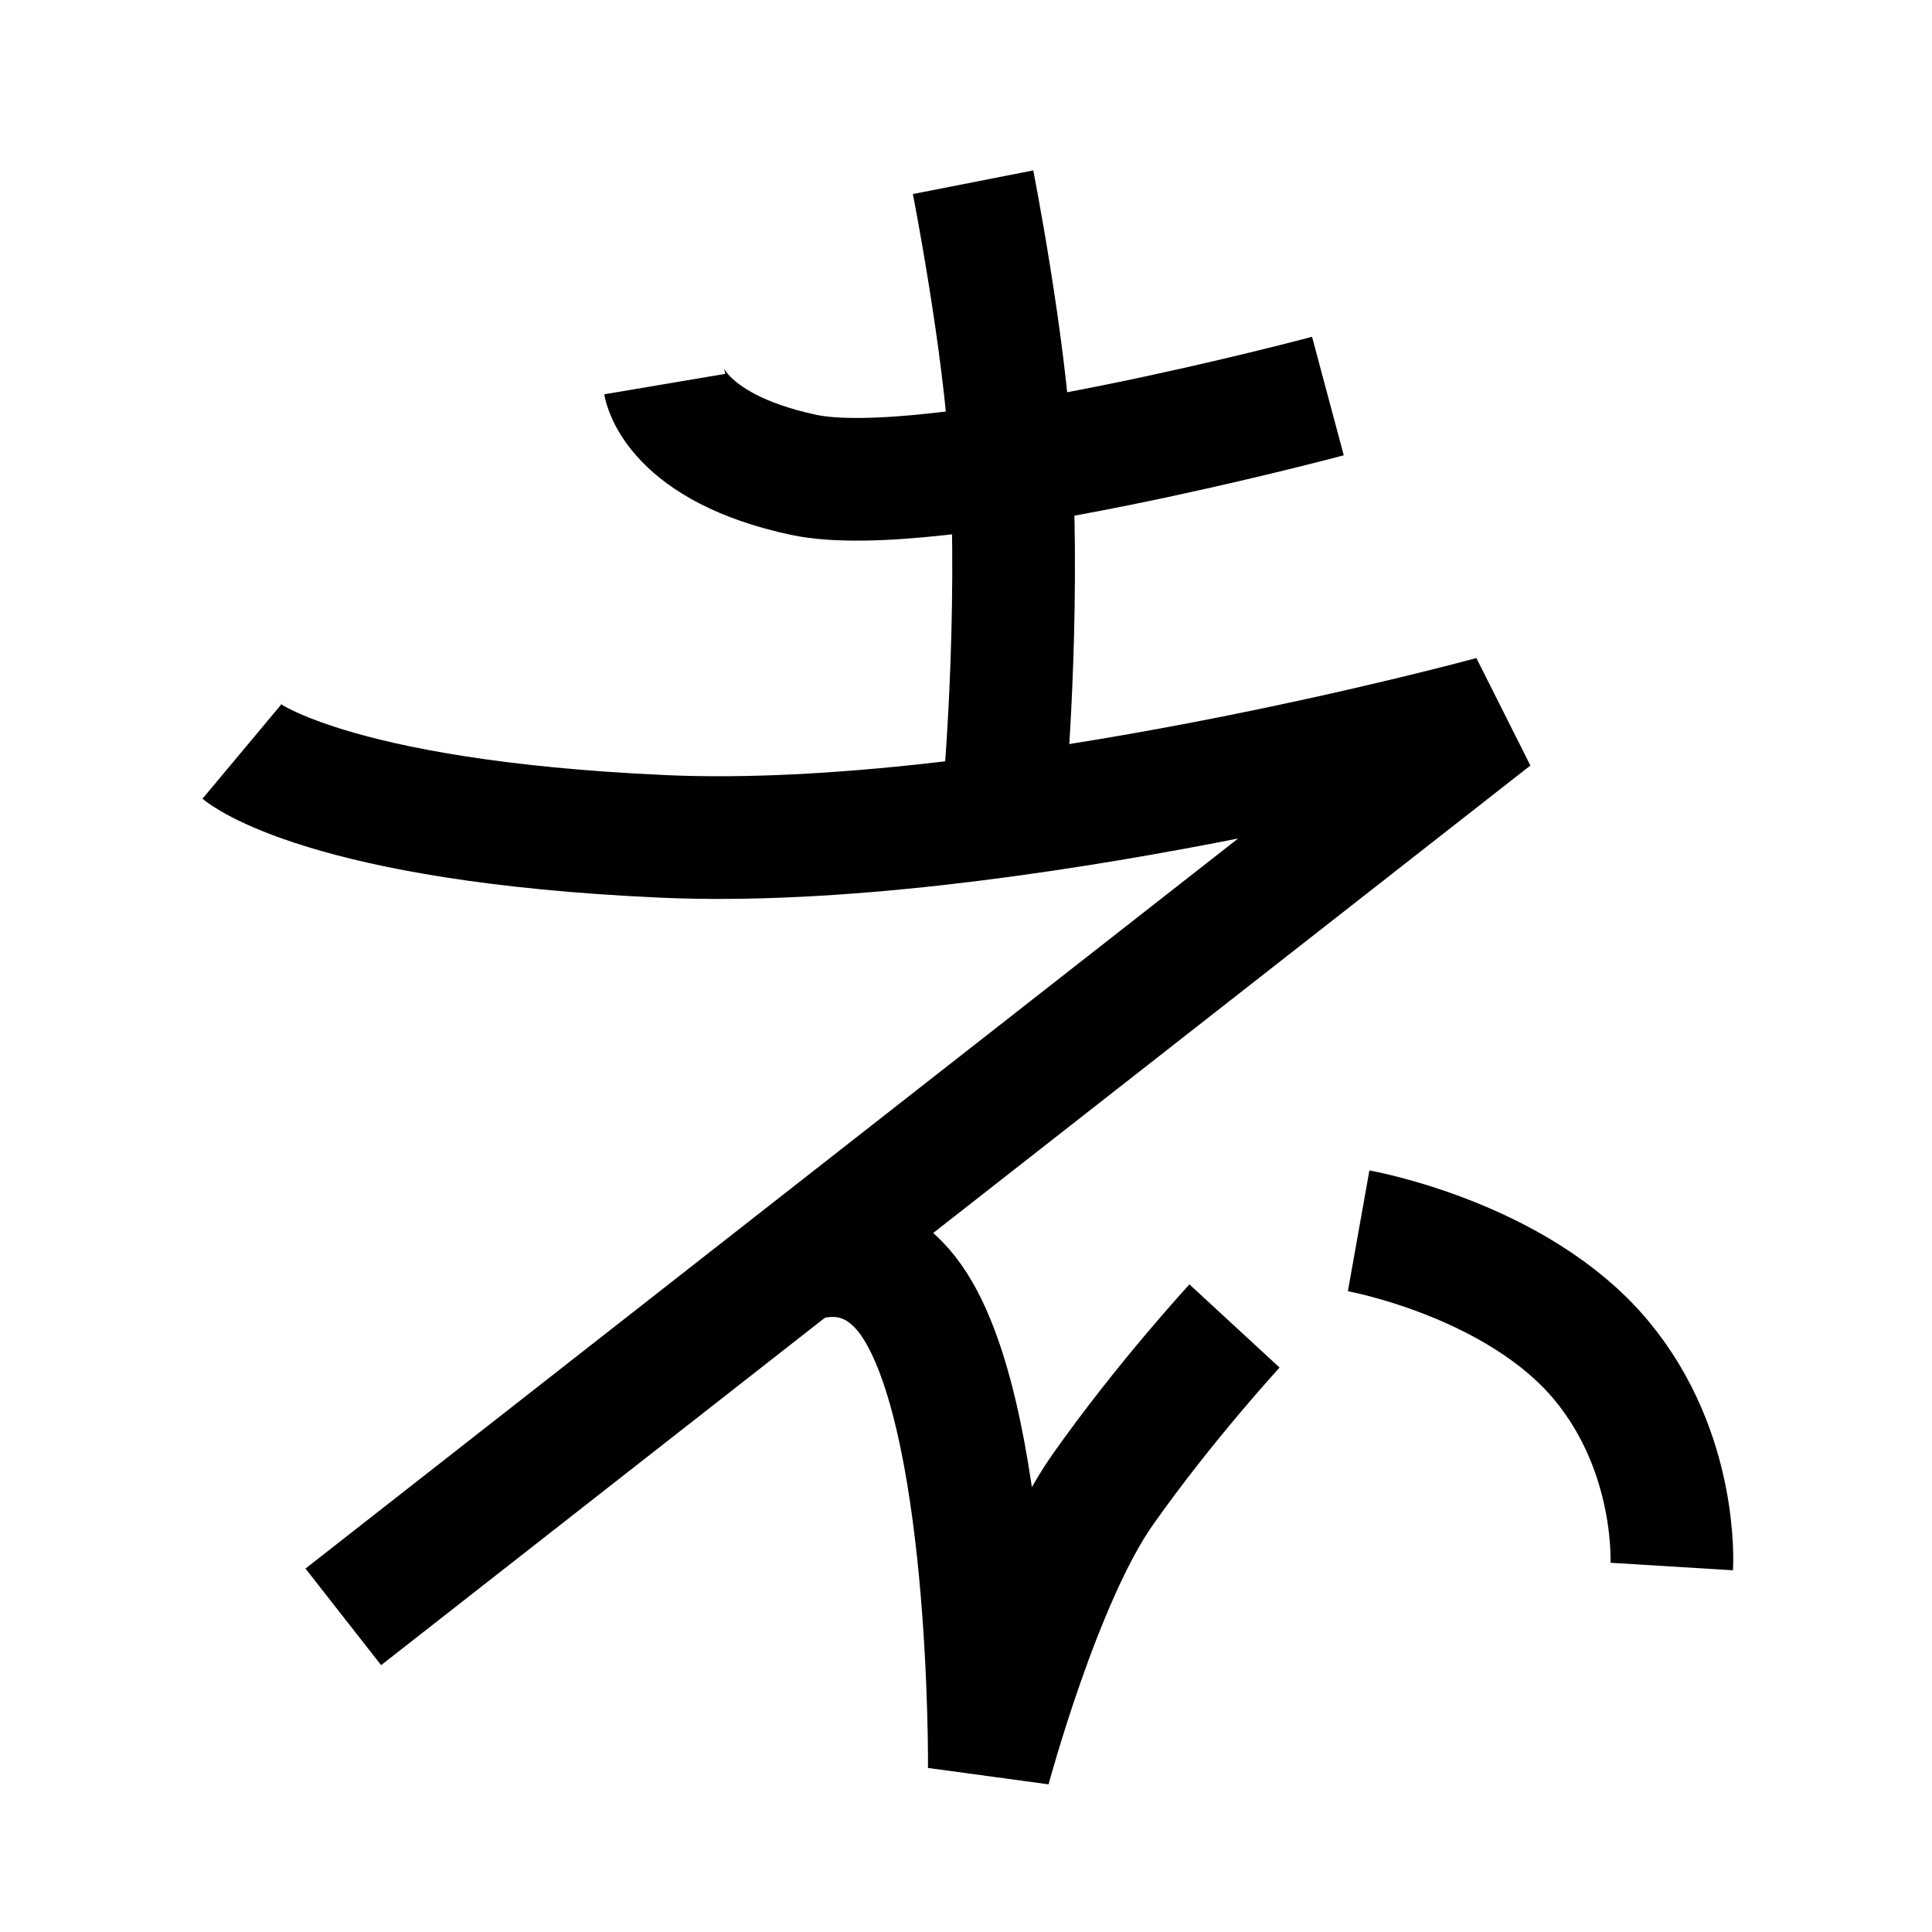 <?xml version="1.0" encoding="UTF-8"?>
<svg xmlns="http://www.w3.org/2000/svg" xmlns:xlink="http://www.w3.org/1999/xlink" width="1000pt" height="1000pt" viewBox="0 0 1000 1000" version="1.1">
<g id="surface1">
<path style="fill:none;stroke-width:12.7;stroke-linecap:butt;stroke-linejoin:miter;stroke:rgb(0%,0%,0%);stroke-opacity:1;stroke-miterlimit:4;" d="M 68.814 39.76 C 68.814 39.76 69.92 46.305 83.158 49.148 C 96.395 51.99 137.464 40.998 137.464 40.998 " transform="matrix(5,0,0,5,0,0)"/>
<path style="fill:none;stroke-width:12.7;stroke-linecap:butt;stroke-linejoin:miter;stroke:rgb(0%,0%,0%);stroke-opacity:1;stroke-miterlimit:4;" d="M 100.732 18.864 C 100.732 18.864 104.019 35.604 104.64 47.123 C 105.566 64.304 103.973 81.92 103.973 81.92 " transform="matrix(5,0,0,5,0,0)"/>
<path style="fill:none;stroke-width:12.7;stroke-linecap:butt;stroke-linejoin:miter;stroke:rgb(0%,0%,0%);stroke-opacity:1;stroke-miterlimit:4;" d="M 25.032 77.812 C 25.032 77.812 33.655 85.017 68.686 86.584 C 103.716 88.15 154.511 74.246 154.511 74.246 L 35.538 167.377 " transform="matrix(5,0,0,5,0,0)"/>
<path style="fill:none;stroke-width:12.7;stroke-linecap:butt;stroke-linejoin:miter;stroke:rgb(0%,0%,0%);stroke-opacity:1;stroke-miterlimit:4;" d="M 82.373 130.739 C 82.373 130.739 88.926 127.615 93.921 134.033 C 102.746 145.373 102.414 183.073 102.414 183.073 C 102.414 183.073 107.687 163.373 114.145 154.216 C 120.602 145.059 127.797 137.266 127.797 137.266 " transform="matrix(5,0,0,5,0,0)"/>
<path style="fill:none;stroke-width:12.7;stroke-linecap:butt;stroke-linejoin:miter;stroke:rgb(0%,0%,0%);stroke-opacity:1;stroke-miterlimit:4;" d="M 140.647 127.415 C 140.647 127.415 157.048 130.337 165.776 140.832 C 173.777 150.452 173.059 162.167 173.059 162.167 " transform="matrix(5,0,0,5,0,0)"/>
</g>
</svg>
